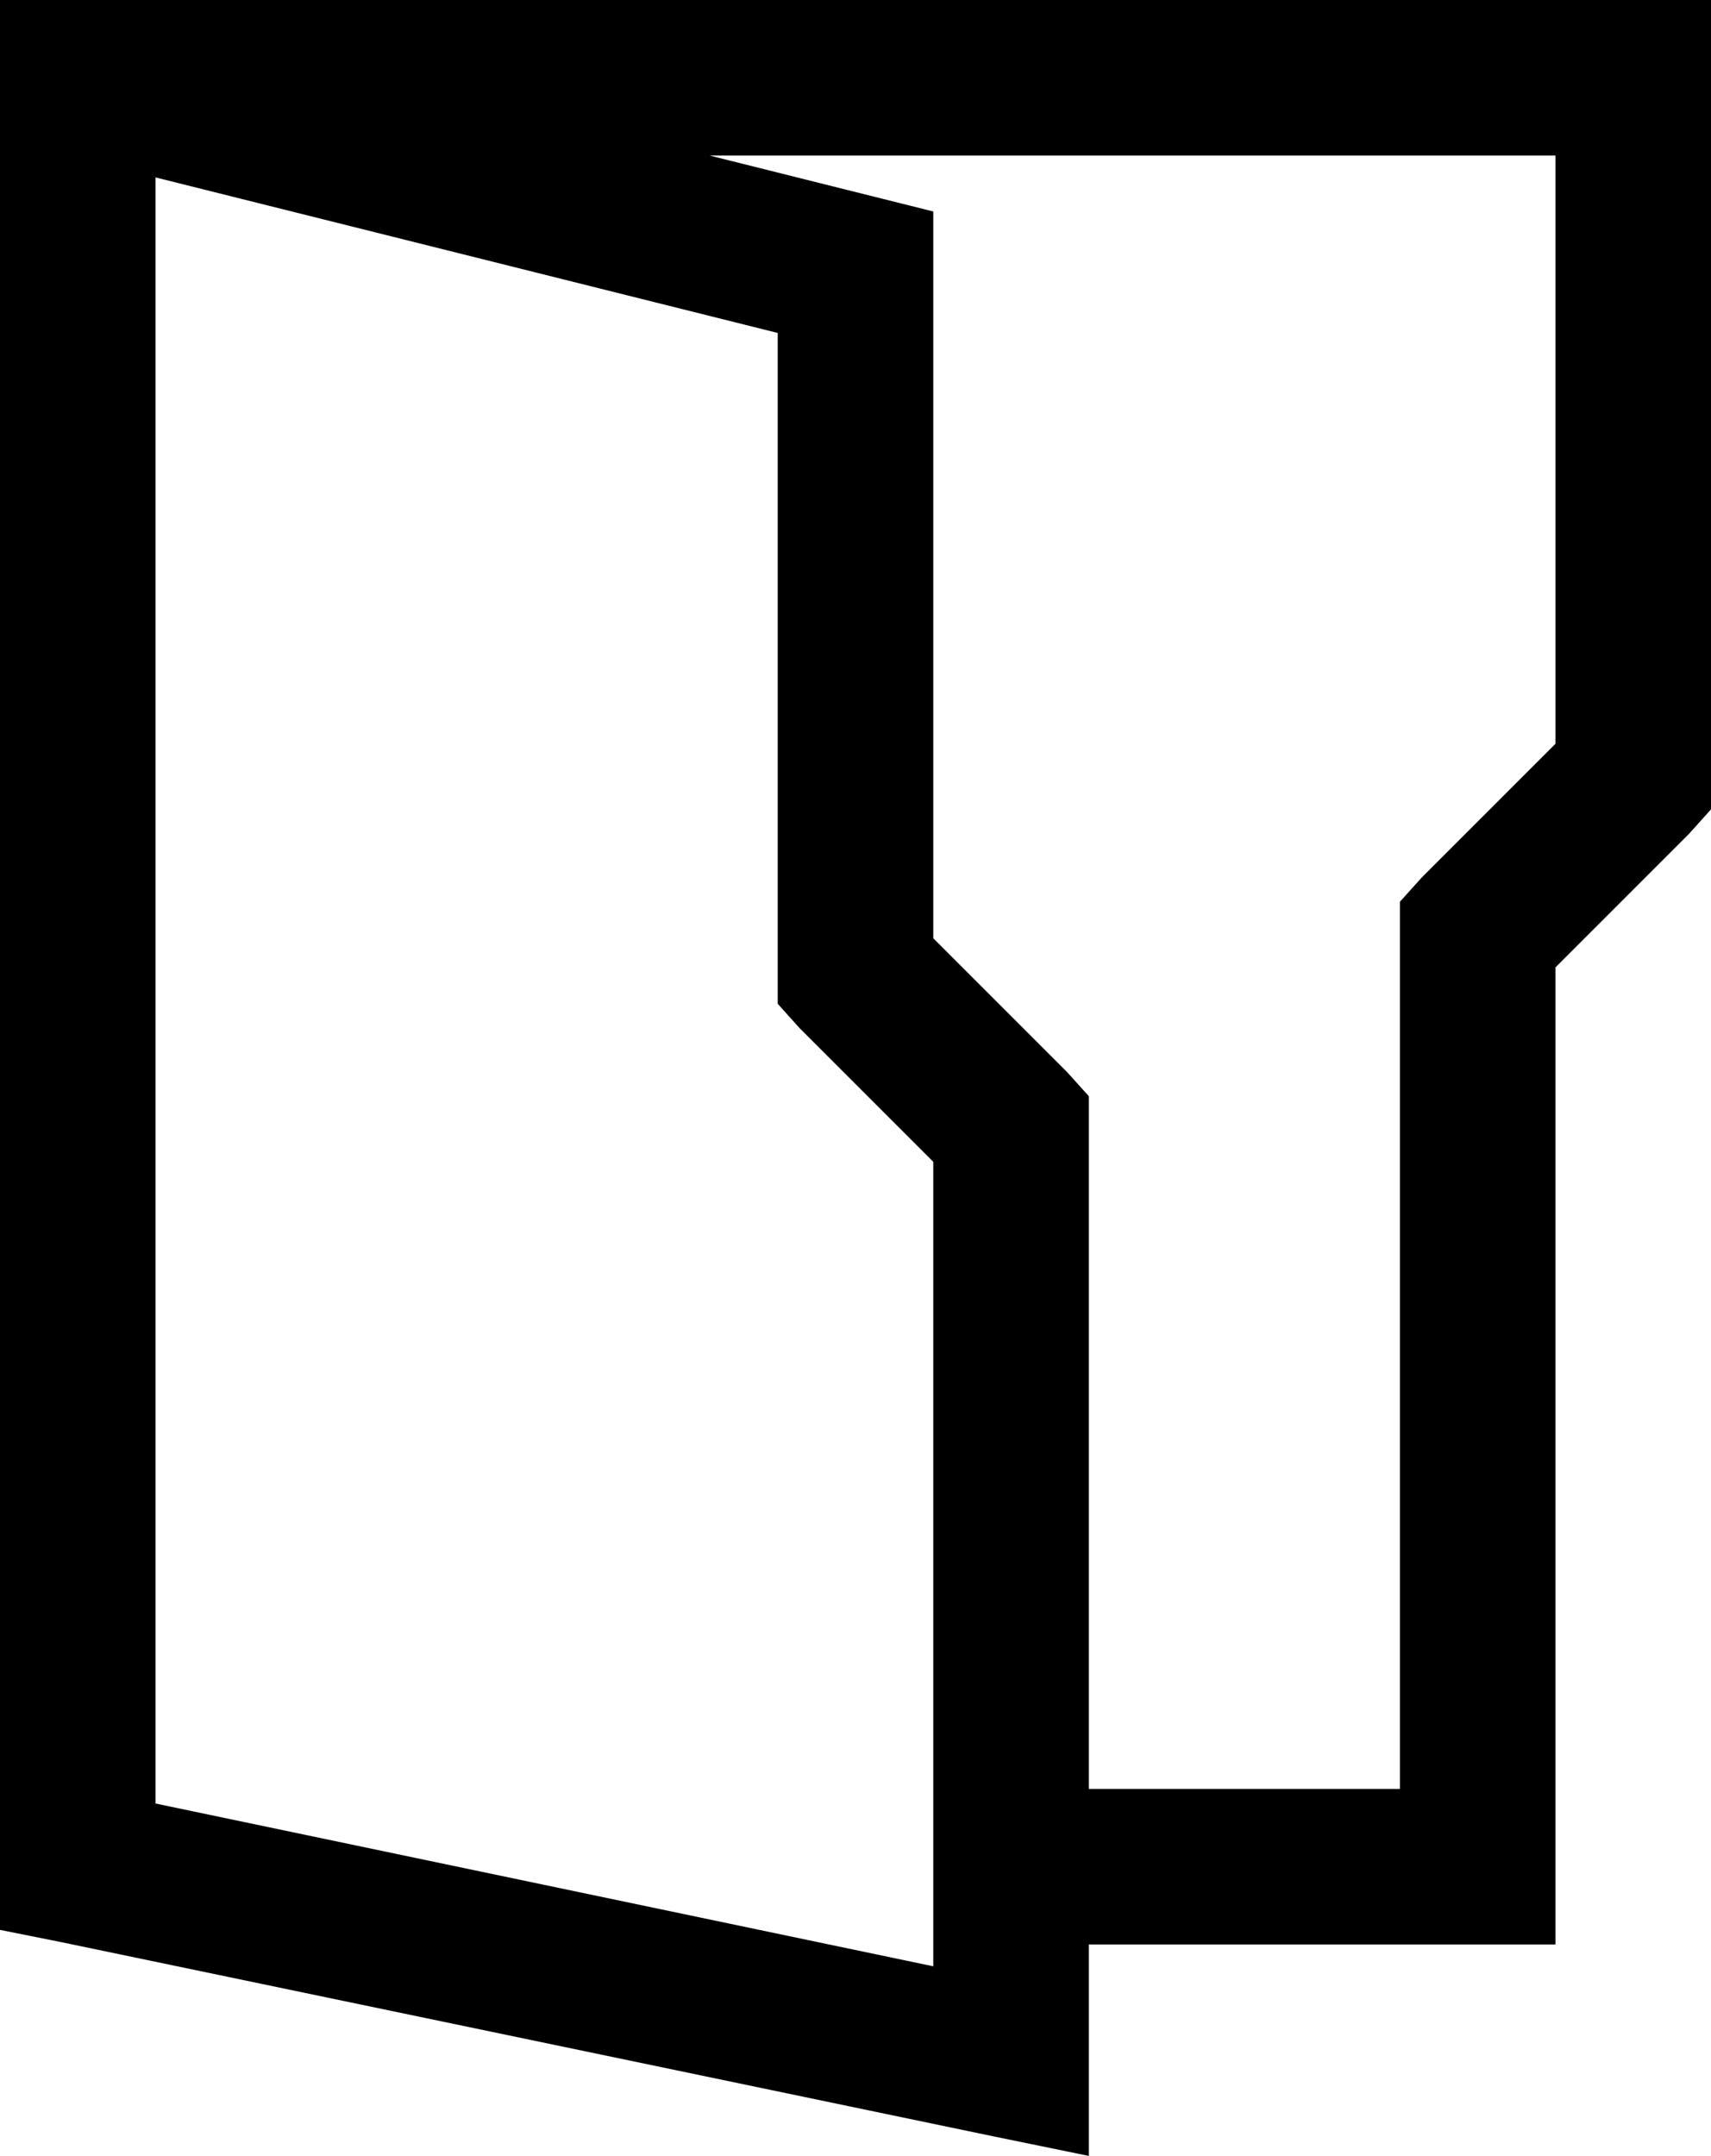 <svg xmlns="http://www.w3.org/2000/svg" width="22" height="27.719" viewBox="0 0 22 27.719"><path d="M5,3V27.813l.781.156,12,2.5,1.219.25V28h6V15.438l1.719-1.719L27,13.406V3Zm9.125,2H25v7.563l-1.719,1.719L23,14.594V26H19V17.094l-.281-.312L17,15.063V5.719ZM7,5.281l8,2v8.625l.281.313L17,17.938V28.281L7,26.188Z" transform="translate(-5 -3)"/></svg>